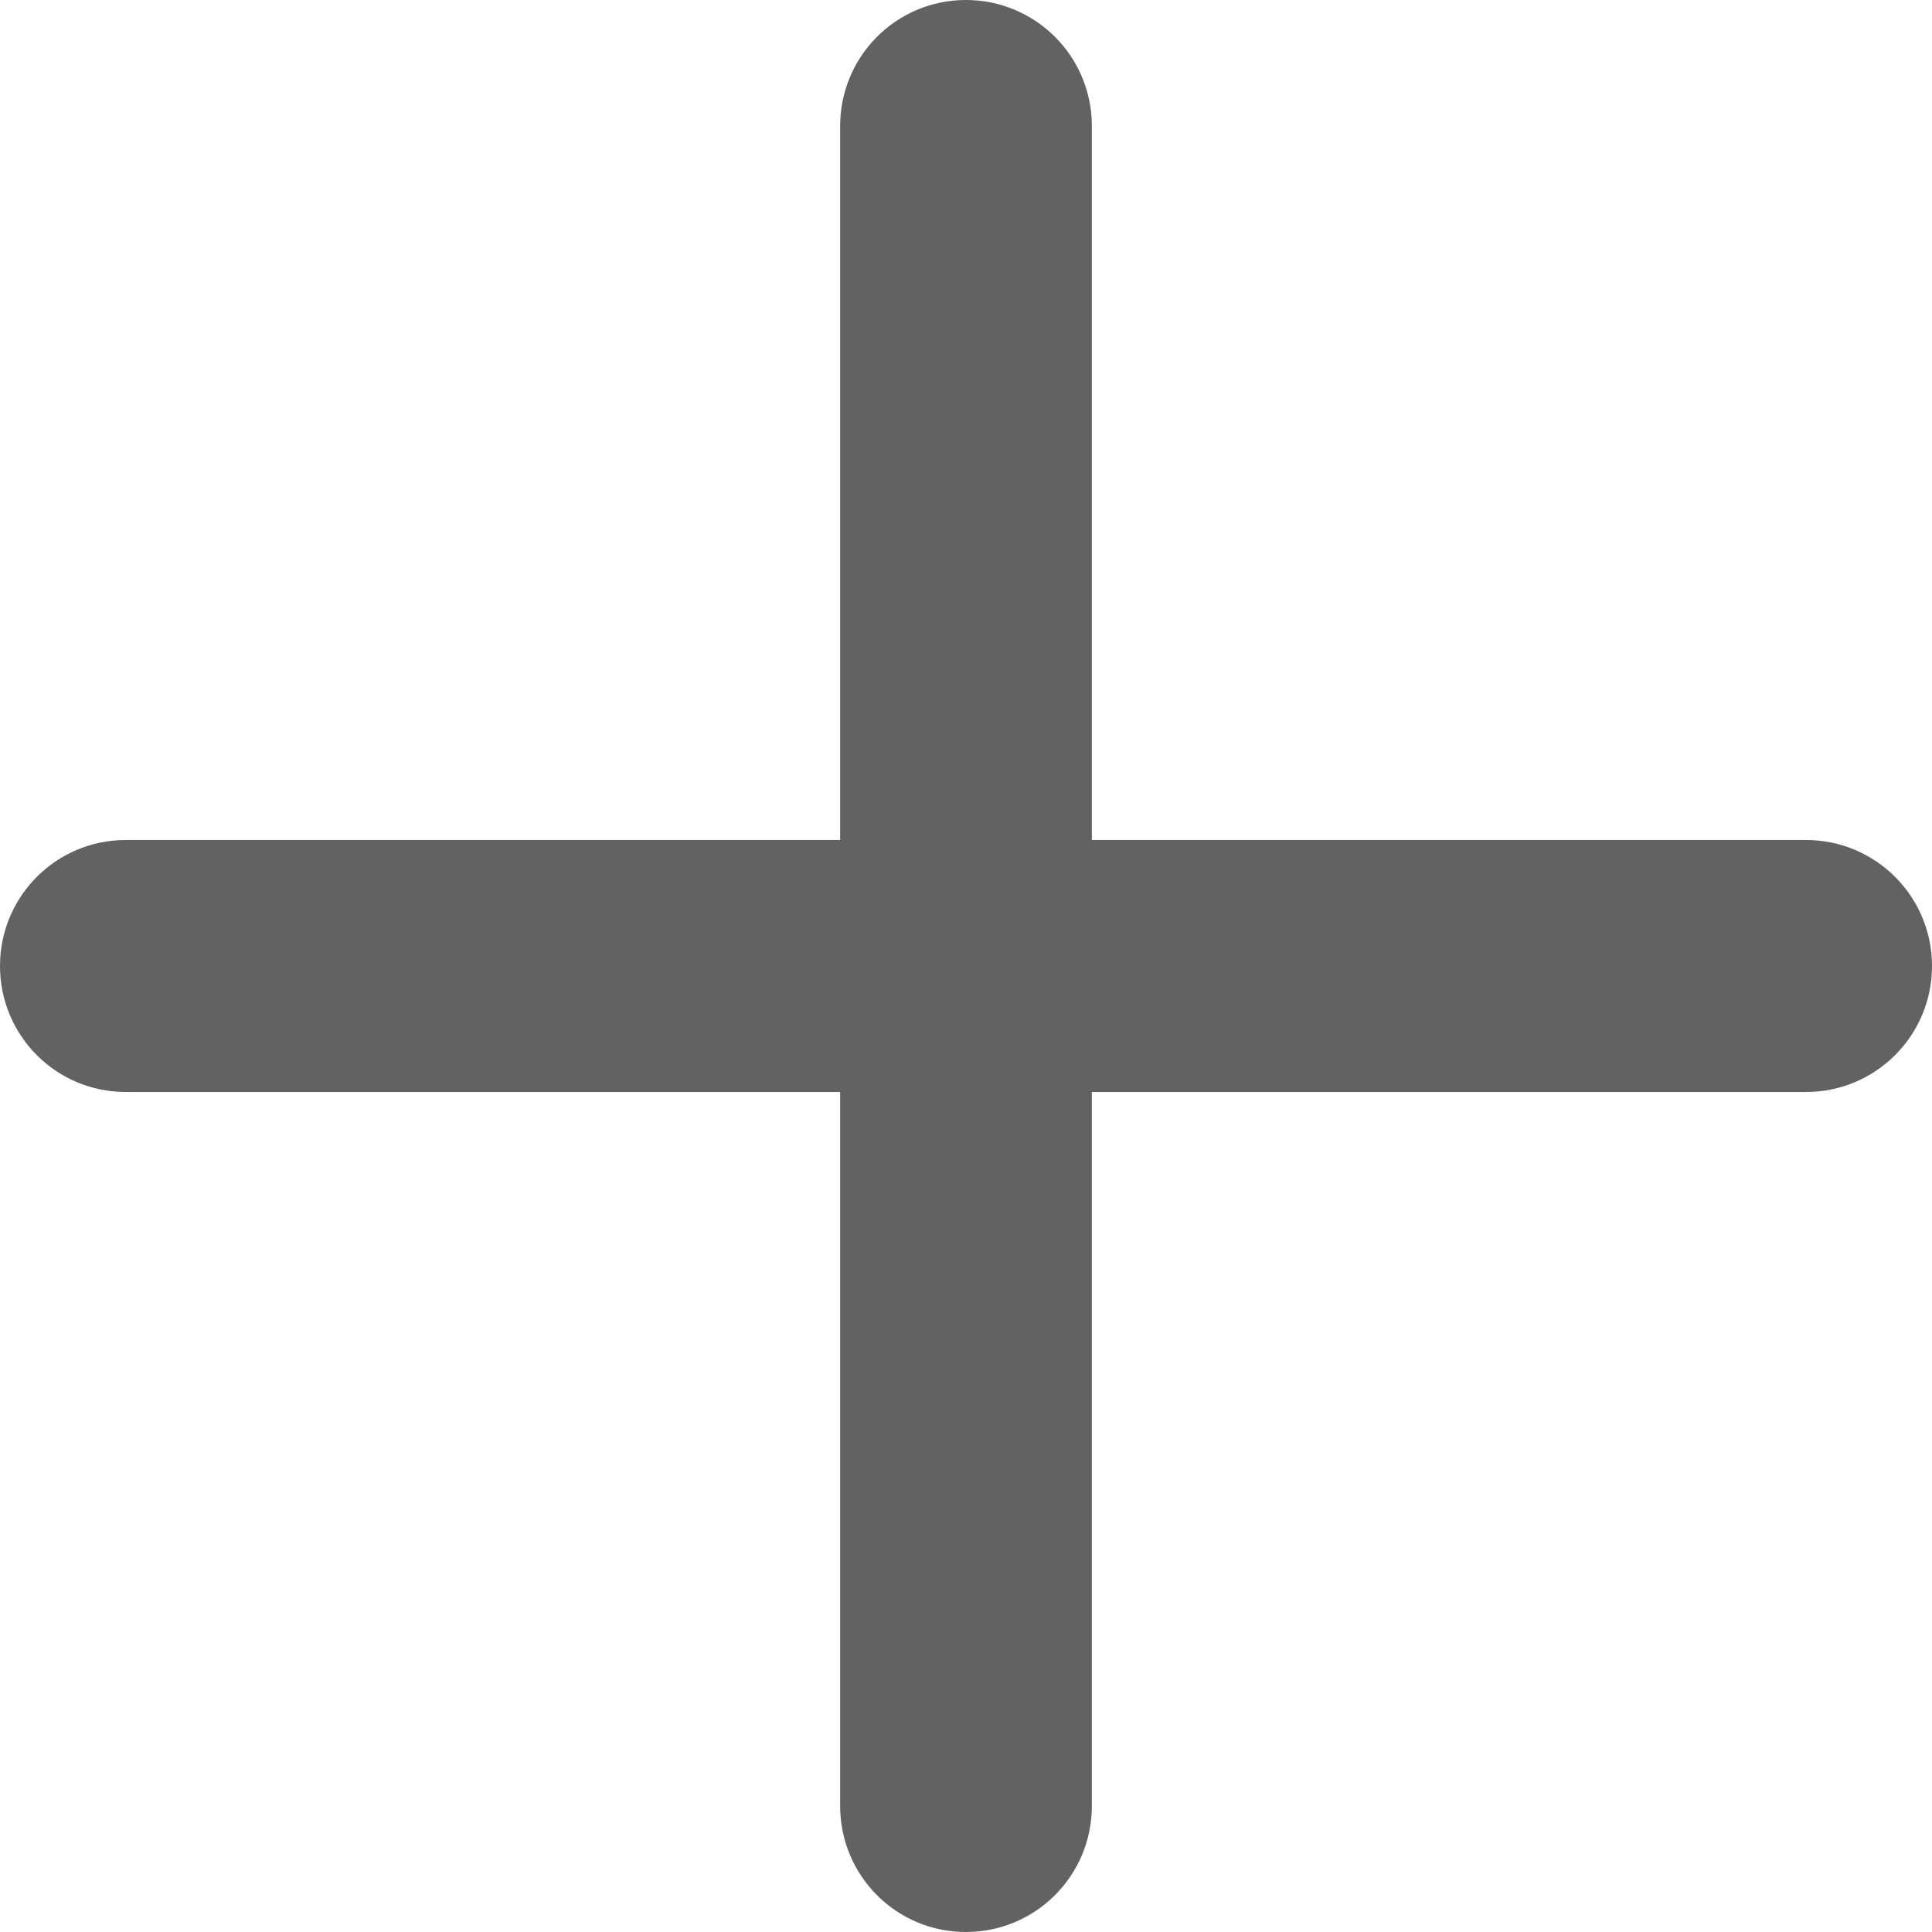 <?xml version="1.0" encoding="UTF-8"?>
<svg width="14px" height="14px" viewBox="0 0 14 14" version="1.1" xmlns="http://www.w3.org/2000/svg" xmlns:xlink="http://www.w3.org/1999/xlink">
    <!-- Generator: sketchtool 59.1 (101010) - https://sketch.com -->
    <title>00375D85-3C77-497A-B13F-512854DF204B</title>
    <desc>Created with sketchtool.</desc>
    <g id="Deluto-landing-page" stroke="none" stroke-width="1" fill="none" fill-rule="evenodd">
        <g id="Homepage-Copy" transform="translate(-144, -1944)" fill="#626262">
            <path d="M158,1951 C158,1951.504 157.592,1951.913 157.087,1951.913 L151.912,1951.913 L151.912,1957.087 C151.912,1957.591 151.505,1958 150.999,1958 C150.494,1958 150.088,1957.591 150.088,1957.087 L150.088,1951.913 L144.912,1951.913 C144.406,1951.913 144,1951.504 144,1951 C144,1950.496 144.406,1950.087 144.912,1950.087 L150.088,1950.087 L150.088,1944.913 C150.088,1944.409 150.494,1944 150.999,1944 C151.505,1944 151.912,1944.409 151.912,1944.913 L151.912,1950.087 L157.087,1950.087 C157.592,1950.087 158,1950.496 158,1951" id="Plus"></path>
        </g>
    </g>
</svg>
